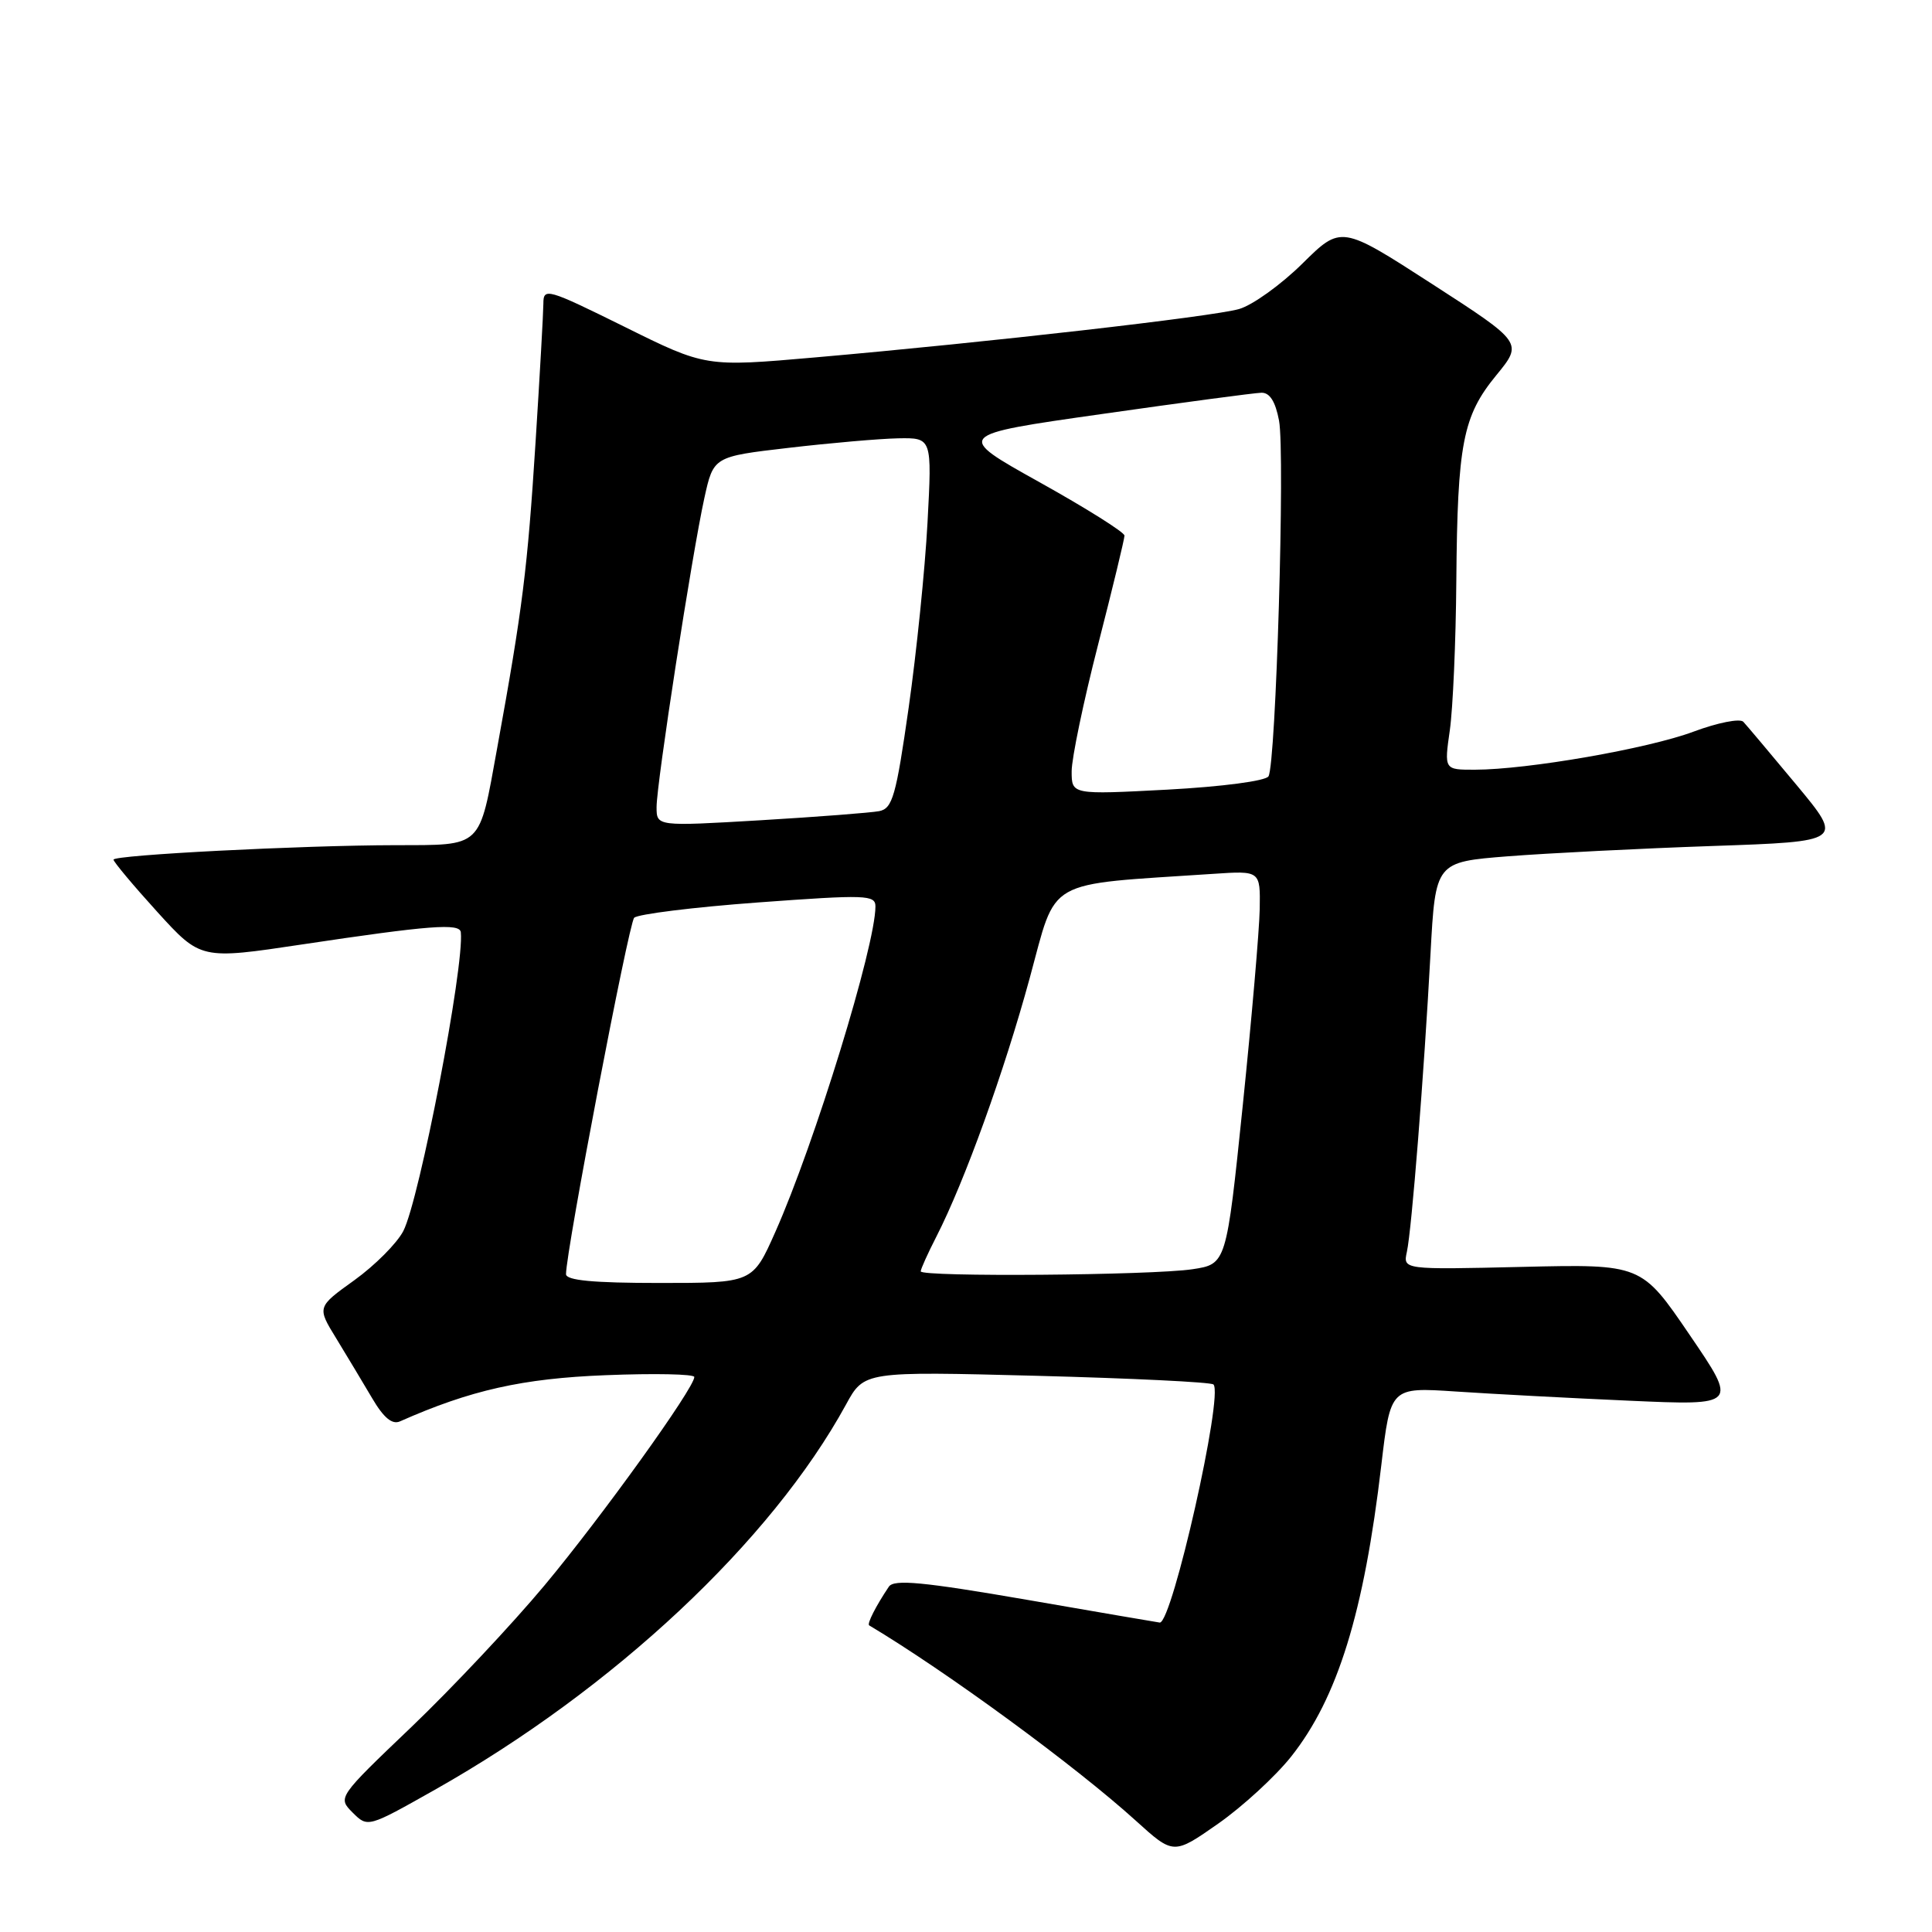 <?xml version="1.0" encoding="UTF-8" standalone="no"?>
<!DOCTYPE svg PUBLIC "-//W3C//DTD SVG 1.1//EN" "http://www.w3.org/Graphics/SVG/1.1/DTD/svg11.dtd" >
<svg xmlns="http://www.w3.org/2000/svg" xmlns:xlink="http://www.w3.org/1999/xlink" version="1.1" viewBox="0 0 256 256">
 <g >
 <path fill="currentColor"
d=" M 171.09 232.75 C 177.24 224.99 180.74 213.68 183.03 194.15 C 184.25 183.81 184.25 183.81 192.87 184.38 C 197.62 184.70 207.97 185.25 215.88 185.60 C 230.27 186.24 230.27 186.24 223.88 176.87 C 217.50 167.50 217.50 167.50 201.70 167.87 C 185.90 168.24 185.90 168.24 186.42 165.87 C 187.06 162.92 188.68 142.48 189.55 126.36 C 190.21 114.22 190.21 114.22 199.85 113.46 C 205.16 113.05 217.32 112.43 226.89 112.10 C 244.27 111.50 244.27 111.50 238.04 104.00 C 234.61 99.88 231.44 96.11 231.00 95.64 C 230.55 95.17 227.59 95.76 224.42 96.94 C 218.39 99.20 202.41 101.98 195.43 101.99 C 191.36 102.00 191.36 102.00 192.11 96.75 C 192.52 93.86 192.91 84.97 192.97 77.00 C 193.12 58.78 193.82 55.14 198.26 49.73 C 201.80 45.41 201.80 45.41 189.76 37.63 C 177.71 29.85 177.71 29.85 172.56 34.94 C 169.73 37.73 165.96 40.44 164.18 40.95 C 160.64 41.96 130.86 45.36 108.00 47.36 C 93.50 48.63 93.50 48.63 82.75 43.30 C 72.49 38.23 72.00 38.09 72.00 40.24 C 71.99 41.48 71.53 49.70 70.97 58.50 C 69.89 75.45 69.26 80.54 65.87 99.17 C 63.45 112.51 64.02 111.96 52.41 111.99 C 39.93 112.01 15.00 113.29 15.04 113.91 C 15.07 114.23 17.68 117.35 20.84 120.83 C 26.60 127.16 26.60 127.16 40.05 125.14 C 56.93 122.61 60.93 122.30 61.06 123.53 C 61.54 128.03 55.58 158.98 53.44 163.12 C 52.60 164.74 49.68 167.67 46.96 169.63 C 42.00 173.19 42.00 173.19 44.55 177.34 C 45.95 179.63 48.08 183.19 49.30 185.25 C 50.83 187.86 51.96 188.80 53.00 188.34 C 62.34 184.20 69.23 182.65 80.25 182.22 C 86.71 181.96 92.00 182.07 92.00 182.46 C 92.00 183.92 79.72 201.00 72.16 210.06 C 67.83 215.25 59.88 223.70 54.51 228.84 C 44.74 238.17 44.74 238.18 46.73 240.18 C 48.73 242.17 48.73 242.17 57.61 237.16 C 81.33 223.77 102.19 204.23 112.10 186.11 C 114.50 181.71 114.50 181.71 137.36 182.30 C 149.94 182.63 160.48 183.14 160.79 183.45 C 162.14 184.80 155.33 215.01 153.68 215.00 C 153.58 215.00 145.66 213.64 136.07 211.98 C 122.28 209.60 118.46 209.24 117.78 210.24 C 116.06 212.80 114.85 215.18 115.17 215.37 C 125.42 221.49 142.50 234.00 150.50 241.25 C 155.50 245.78 155.50 245.78 161.42 241.64 C 164.67 239.36 169.02 235.36 171.09 232.75 Z  M 75.00 168.83 C 75.00 165.77 83.30 122.39 84.03 121.61 C 84.50 121.13 91.88 120.21 100.44 119.58 C 114.77 118.53 116.00 118.57 116.00 120.11 C 116.00 125.34 107.94 151.54 102.73 163.25 C 99.73 170.00 99.73 170.00 87.37 170.00 C 78.61 170.00 75.00 169.66 75.00 168.83 Z  M 122.00 168.46 C 122.00 168.16 122.94 166.07 124.10 163.81 C 127.83 156.50 133.06 142.01 136.44 129.61 C 140.11 116.18 138.15 117.30 160.75 115.79 C 167.00 115.37 167.00 115.37 166.92 120.44 C 166.87 123.22 165.86 134.95 164.67 146.50 C 162.50 167.50 162.50 167.50 158.00 168.18 C 152.60 168.99 122.00 169.23 122.00 168.46 Z  M 87.00 106.94 C 87.00 103.79 91.68 73.51 93.33 66.00 C 94.54 60.50 94.54 60.50 104.52 59.34 C 110.01 58.70 116.53 58.13 119.00 58.08 C 123.50 58.00 123.50 58.00 122.90 69.25 C 122.57 75.44 121.44 86.48 120.40 93.79 C 118.73 105.49 118.26 107.13 116.50 107.48 C 115.40 107.69 108.31 108.24 100.75 108.69 C 87.00 109.50 87.00 109.50 87.00 106.94 Z  M 142.00 102.20 C 142.00 100.49 143.57 92.94 145.50 85.43 C 147.43 77.92 149.00 71.41 149.00 70.97 C 149.00 70.53 143.94 67.35 137.75 63.90 C 126.50 57.63 126.50 57.63 146.00 54.86 C 156.72 53.33 166.24 52.06 167.14 52.04 C 168.25 52.01 169.00 53.20 169.48 55.74 C 170.29 60.07 169.07 101.27 168.08 102.87 C 167.70 103.48 161.94 104.24 154.71 104.63 C 142.00 105.30 142.00 105.30 142.00 102.20 Z "/>
</g>
</svg>